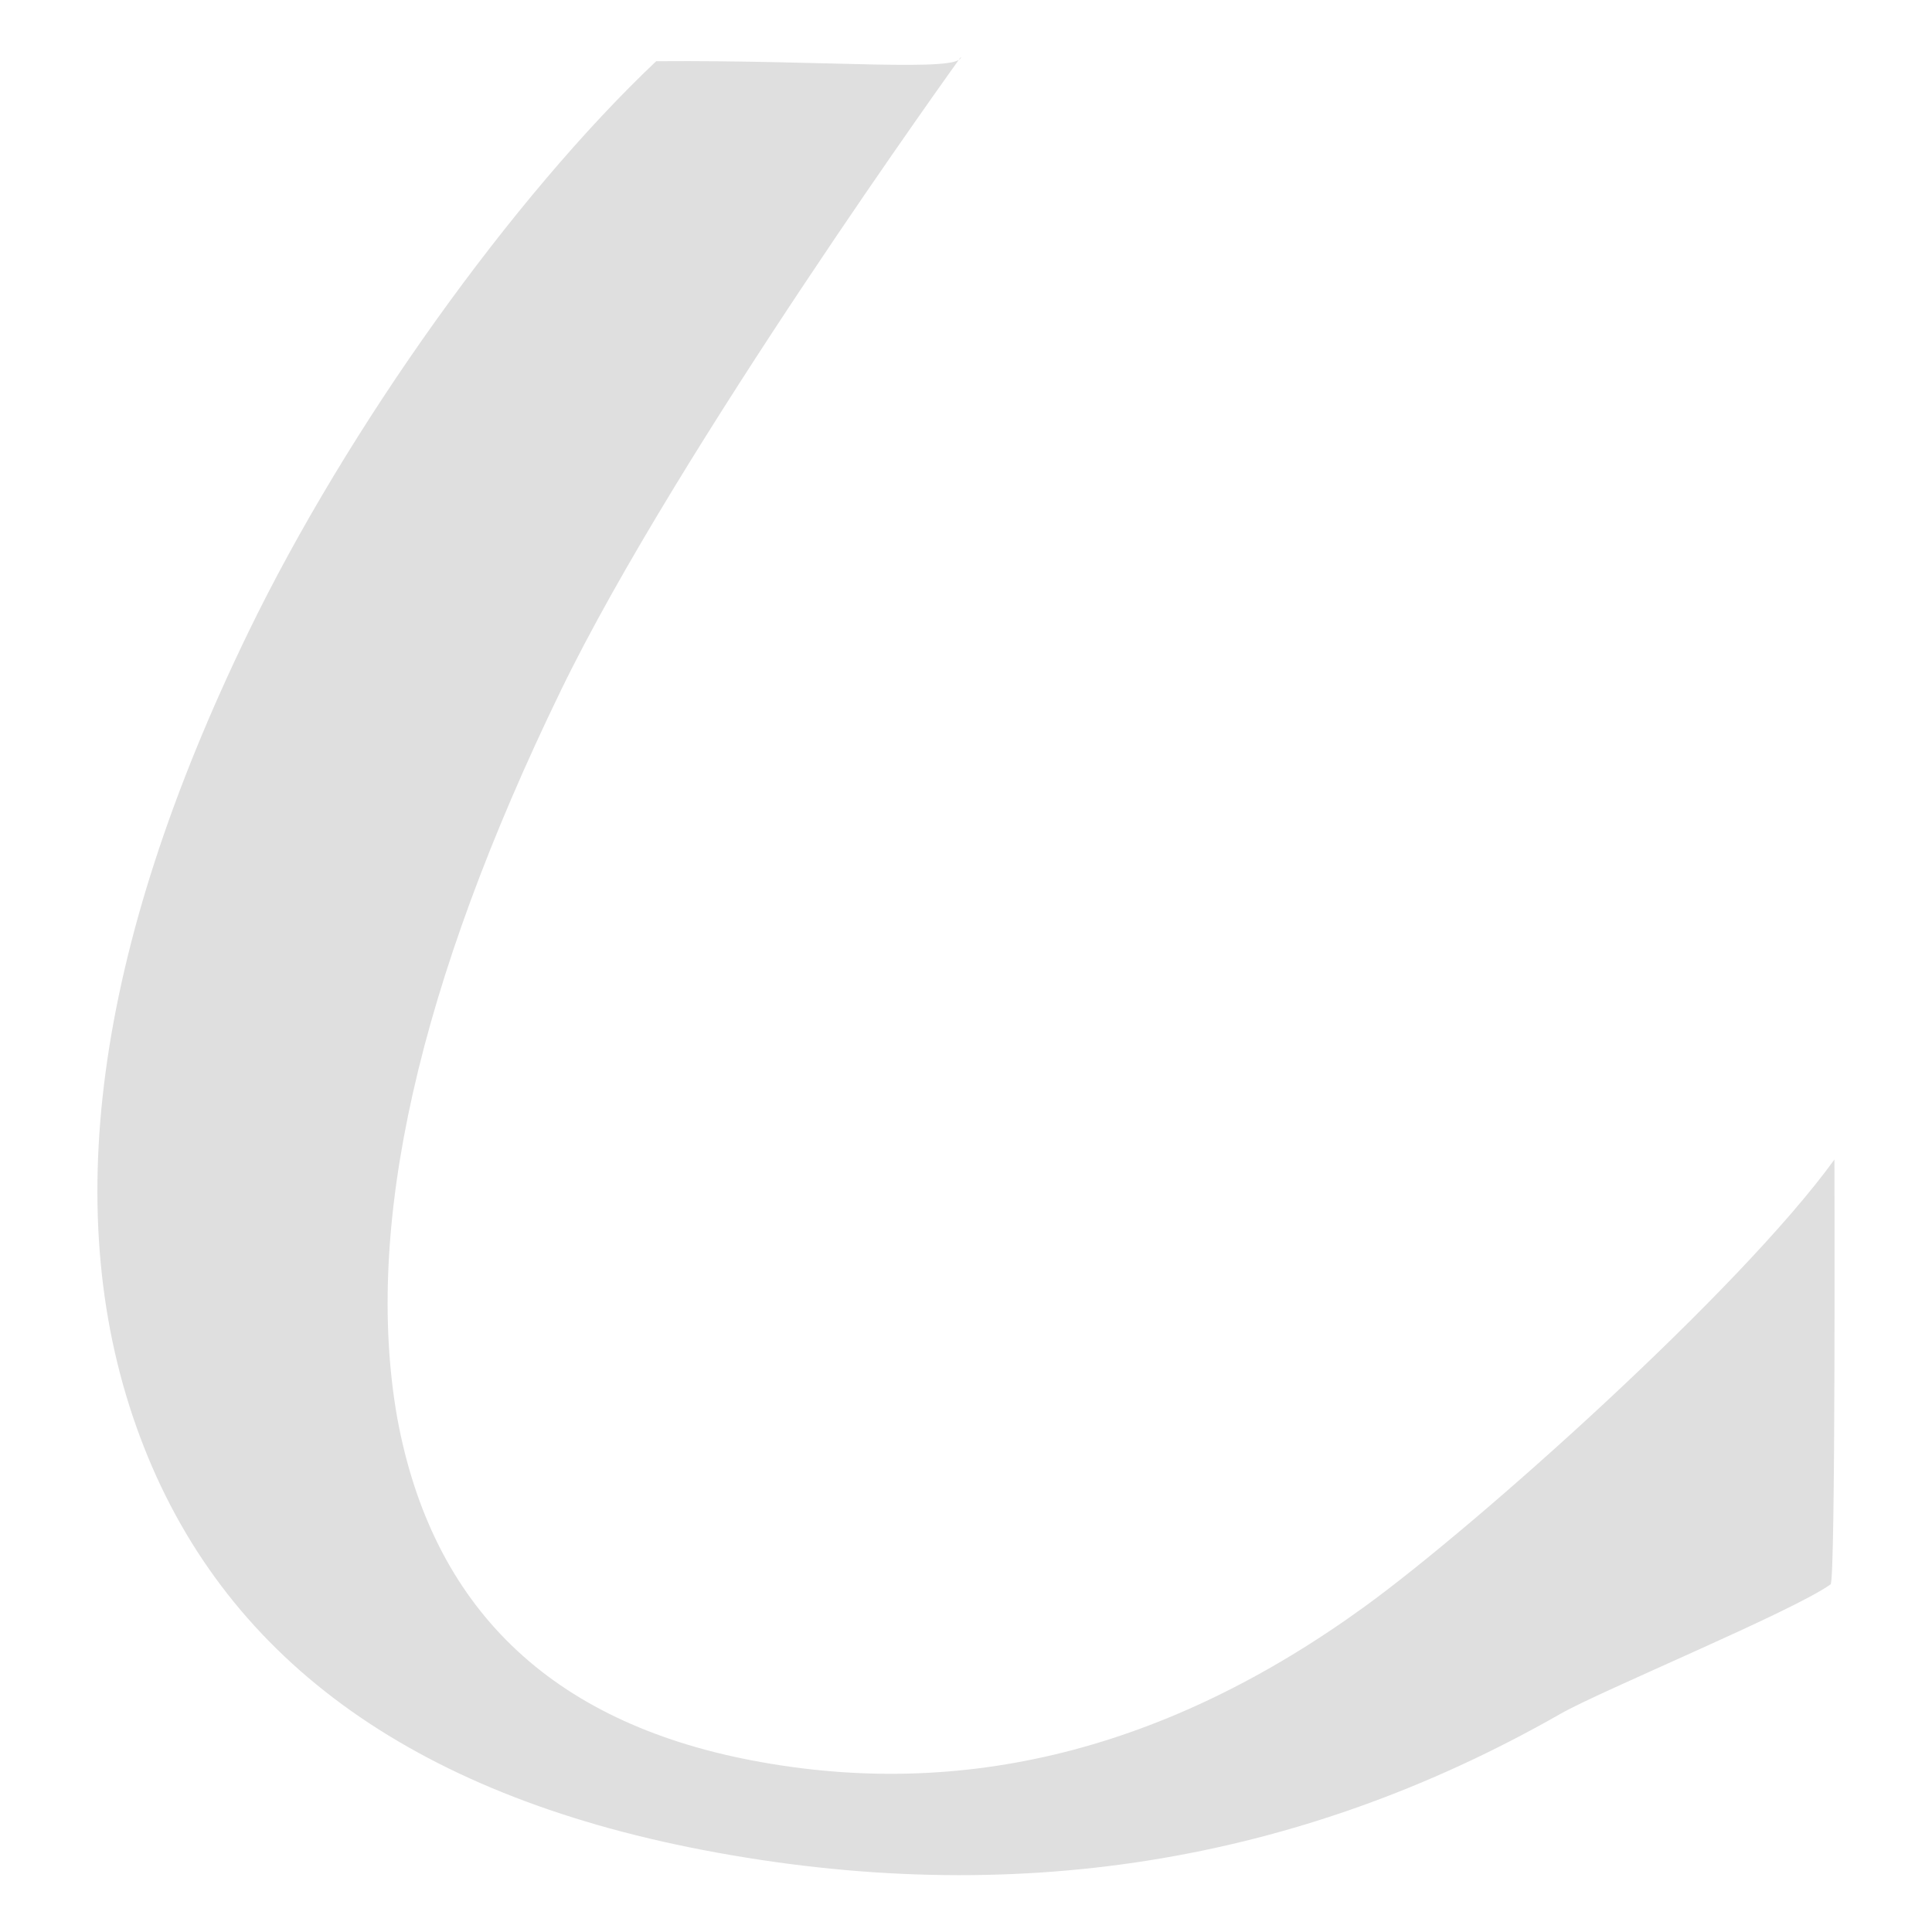 <?xml version="1.0" encoding="UTF-8" standalone="no"?>
<svg
   width="64"
   height="64"
   version="1.1"
   id="svg73"
   sodipodi:docname="okular.svg"
   inkscape:version="1.4.2 (ebf0e940d0, 2025-05-08)"
   xmlns:inkscape="http://www.inkscape.org/namespaces/inkscape"
   xmlns:sodipodi="http://sodipodi.sourceforge.net/DTD/sodipodi-0.dtd"
   xmlns="http://www.w3.org/2000/svg"
   xmlns:svg="http://www.w3.org/2000/svg"
   xmlns:rdf="http://www.w3.org/1999/02/22-rdf-syntax-ns#"
   xmlns:cc="http://creativecommons.org/ns#"
   xmlns:dc="http://purl.org/dc/elements/1.1/">
  <sodipodi:namedview
     pagecolor="#f5f7fa"
     bordercolor="#666666"
     borderopacity="1"
     objecttolerance="10"
     gridtolerance="10"
     guidetolerance="10"
     inkscape:pageopacity="0"
     inkscape:pageshadow="2"
     inkscape:window-width="1377"
     inkscape:window-height="886"
     id="namedview75"
     showgrid="false"
     inkscape:zoom="6.2890624"
     inkscape:cx="28.859628"
     inkscape:cy="17.570187"
     inkscape:window-x="264"
     inkscape:window-y="75"
     inkscape:window-maximized="0"
     inkscape:current-layer="g877"
     inkscape:document-rotation="0"
     inkscape:pagecheckerboard="0"
     inkscape:showpageshadow="2"
     inkscape:deskcolor="#d1d1d1" />
  <defs
     id="defs29" />
  <circle
     cx="32.516"
     cy="31.878"
     r="0"
     fill="url(#b)"
     stroke-width="1.571"
     id="circle41"
     style="fill:url(#b)" />
  <g
     aria-label="GZ"
     transform="matrix(1.221,0,0,0.819,0.496,-0.166)"
     id="text93"
     style="font-weight:bold;font-size:11.526px;line-height:1.25;font-family:sans-serif;-inkscape-font-specification:'sans-serif Bold';fill:#f2f2f2;stroke-width:0.288" />
  <g
     id="g877"
     transform="matrix(1.1,0,0,1.1,-3.185,-3.207)">
    <path
       style="fill:#dfdfdf;fill-opacity:1;stroke:none;stroke-width:0.666;stroke-dasharray:none;stroke-opacity:0.6"
       d="m 31.836,4.626 c -10e-7,0.48 -3.994,0.092 -9.18,0.133 C 18.329,8.854 13.376,15.768 10.376,21.952 5.744,31.501 4.642,39.566 7.11,46.178 9.577,52.79 15.239,56.936 24.072,58.629 c 9.284,1.78 17.891,0.423 25.826,-4.107 1.214,-0.693 6.985,-3.077 8.124,-3.893 0.156,-0.007 0.117,-12.794 0.117,-12.794 C 55.27,41.794 47.379,48.837 44.014,51.282 38.06,55.607 31.908,57.151 25.53,55.928 19.463,54.765 15.901,51.323 14.855,45.598 13.849,39.85 15.491,32.562 19.786,23.709 23.308,16.45 31.836,4.626 31.836,4.626 Z"
       id="path10"
       sodipodi:nodetypes="scscsscccsccs" />
  </g>
</svg>
